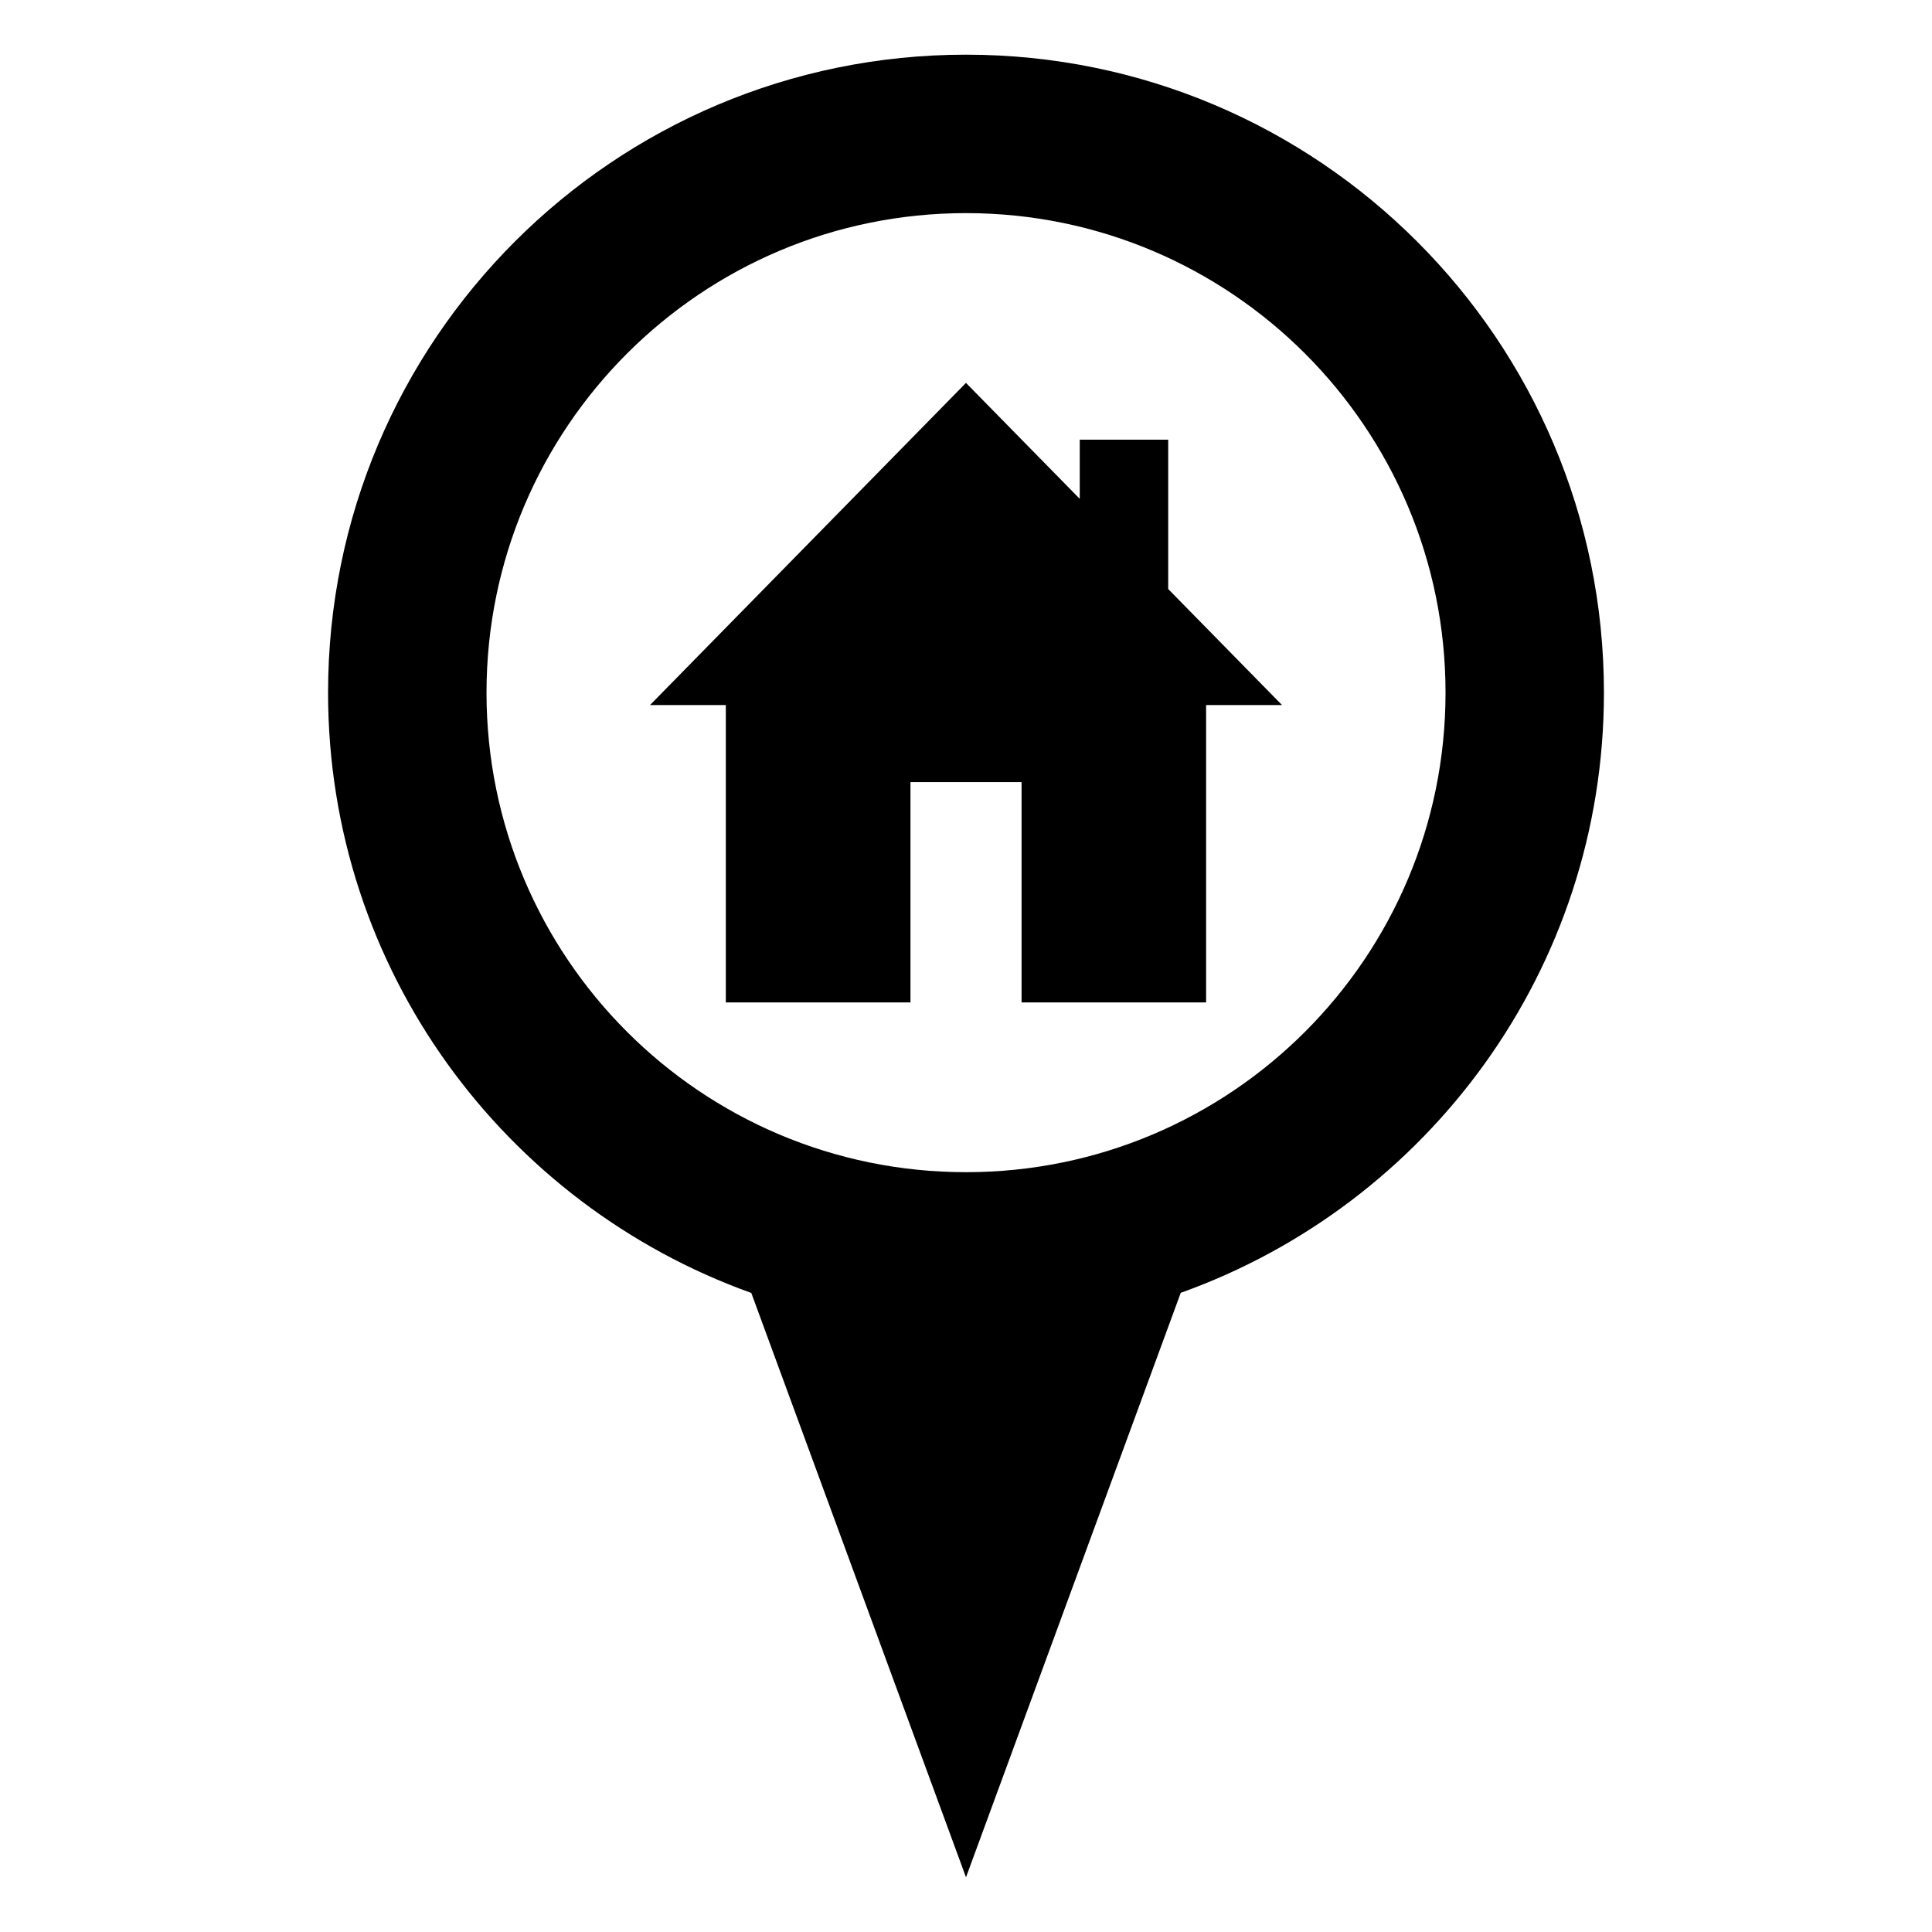 <?xml version="1.0" encoding="UTF-8" standalone="no"?>
<svg
   xmlns:dc="http://purl.org/dc/elements/1.1/"
   xmlns:cc="http://creativecommons.org/ns#"
   xmlns:rdf="http://www.w3.org/1999/02/22-rdf-syntax-ns#"
   xmlns:svg="http://www.w3.org/2000/svg"
   xmlns="http://www.w3.org/2000/svg"
   xmlns:sodipodi="http://sodipodi.sourceforge.net/DTD/sodipodi-0.dtd"
   xmlns:inkscape="http://www.inkscape.org/namespaces/inkscape"
   version="1.1"
   id="Capa_1"
   x="0px"
   y="0px"
   width="70.668"
   height="70.667"
   viewBox="5 -10 70.668 95.4"
   enable-background="new 0 0 100 100"
   xml:space="preserve"
   inkscape:version="0.48.4 r9939"
   sodipodi:docname="SetHomeTool.svg"><defs
     id="defs16" /><sodipodi:namedview
     pagecolor="#ffffff"
     bordercolor="#666666"
     borderopacity="1"
     objecttolerance="10"
     gridtolerance="10"
     guidetolerance="10"
     inkscape:pageopacity="0"
     inkscape:pageshadow="2"
     inkscape:window-width="640"
     inkscape:window-height="480"
     id="namedview14"
     showgrid="false"
     fit-margin-top="2"
     fit-margin-left="12"
     fit-margin-right="12"
     fit-margin-bottom="2"
     inkscape:zoom="2.36"
     inkscape:cx="42.840796"
     inkscape:cy="29.777782"
     inkscape:window-x="0"
     inkscape:window-y="0"
     inkscape:window-maximized="0"
     inkscape:current-layer="Capa_1" /><g
     id="Capa_10"
     transform="translate(-9.665,-12.3)"><g
       id="g4"><polygon
         points="38.139,51.8 47.257,51.8 47.257,40.92 52.743,40.92 52.743,51.8 61.855,51.8 61.855,37.115 65.604,37.115 59.984,31.386 59.984,24.01 55.616,24.01 55.616,26.933 49.998,21.207 34.396,37.115 38.139,37.115 "
         id="polygon6" /><path
         d="M 49.999,5 C 32.598,5 18.498,19.103 18.498,36.503 c 0,13.673 8.721,25.279 20.899,29.642 L 49.999,95 60.603,66.139 C 72.777,61.785 81.5,50.177 81.5,36.504 81.502,19.103 67.395,5 49.999,5 z m 0,55.182 c -13.076,0 -23.677,-10.6 -23.677,-23.679 0,-13.071 10.6,-23.679 23.677,-23.679 13.076,0 23.679,10.608 23.679,23.679 0,13.079 -10.603,23.679 -23.679,23.679 z"
         id="path8"
         inkscape:connector-curvature="0" /></g></g></svg>
